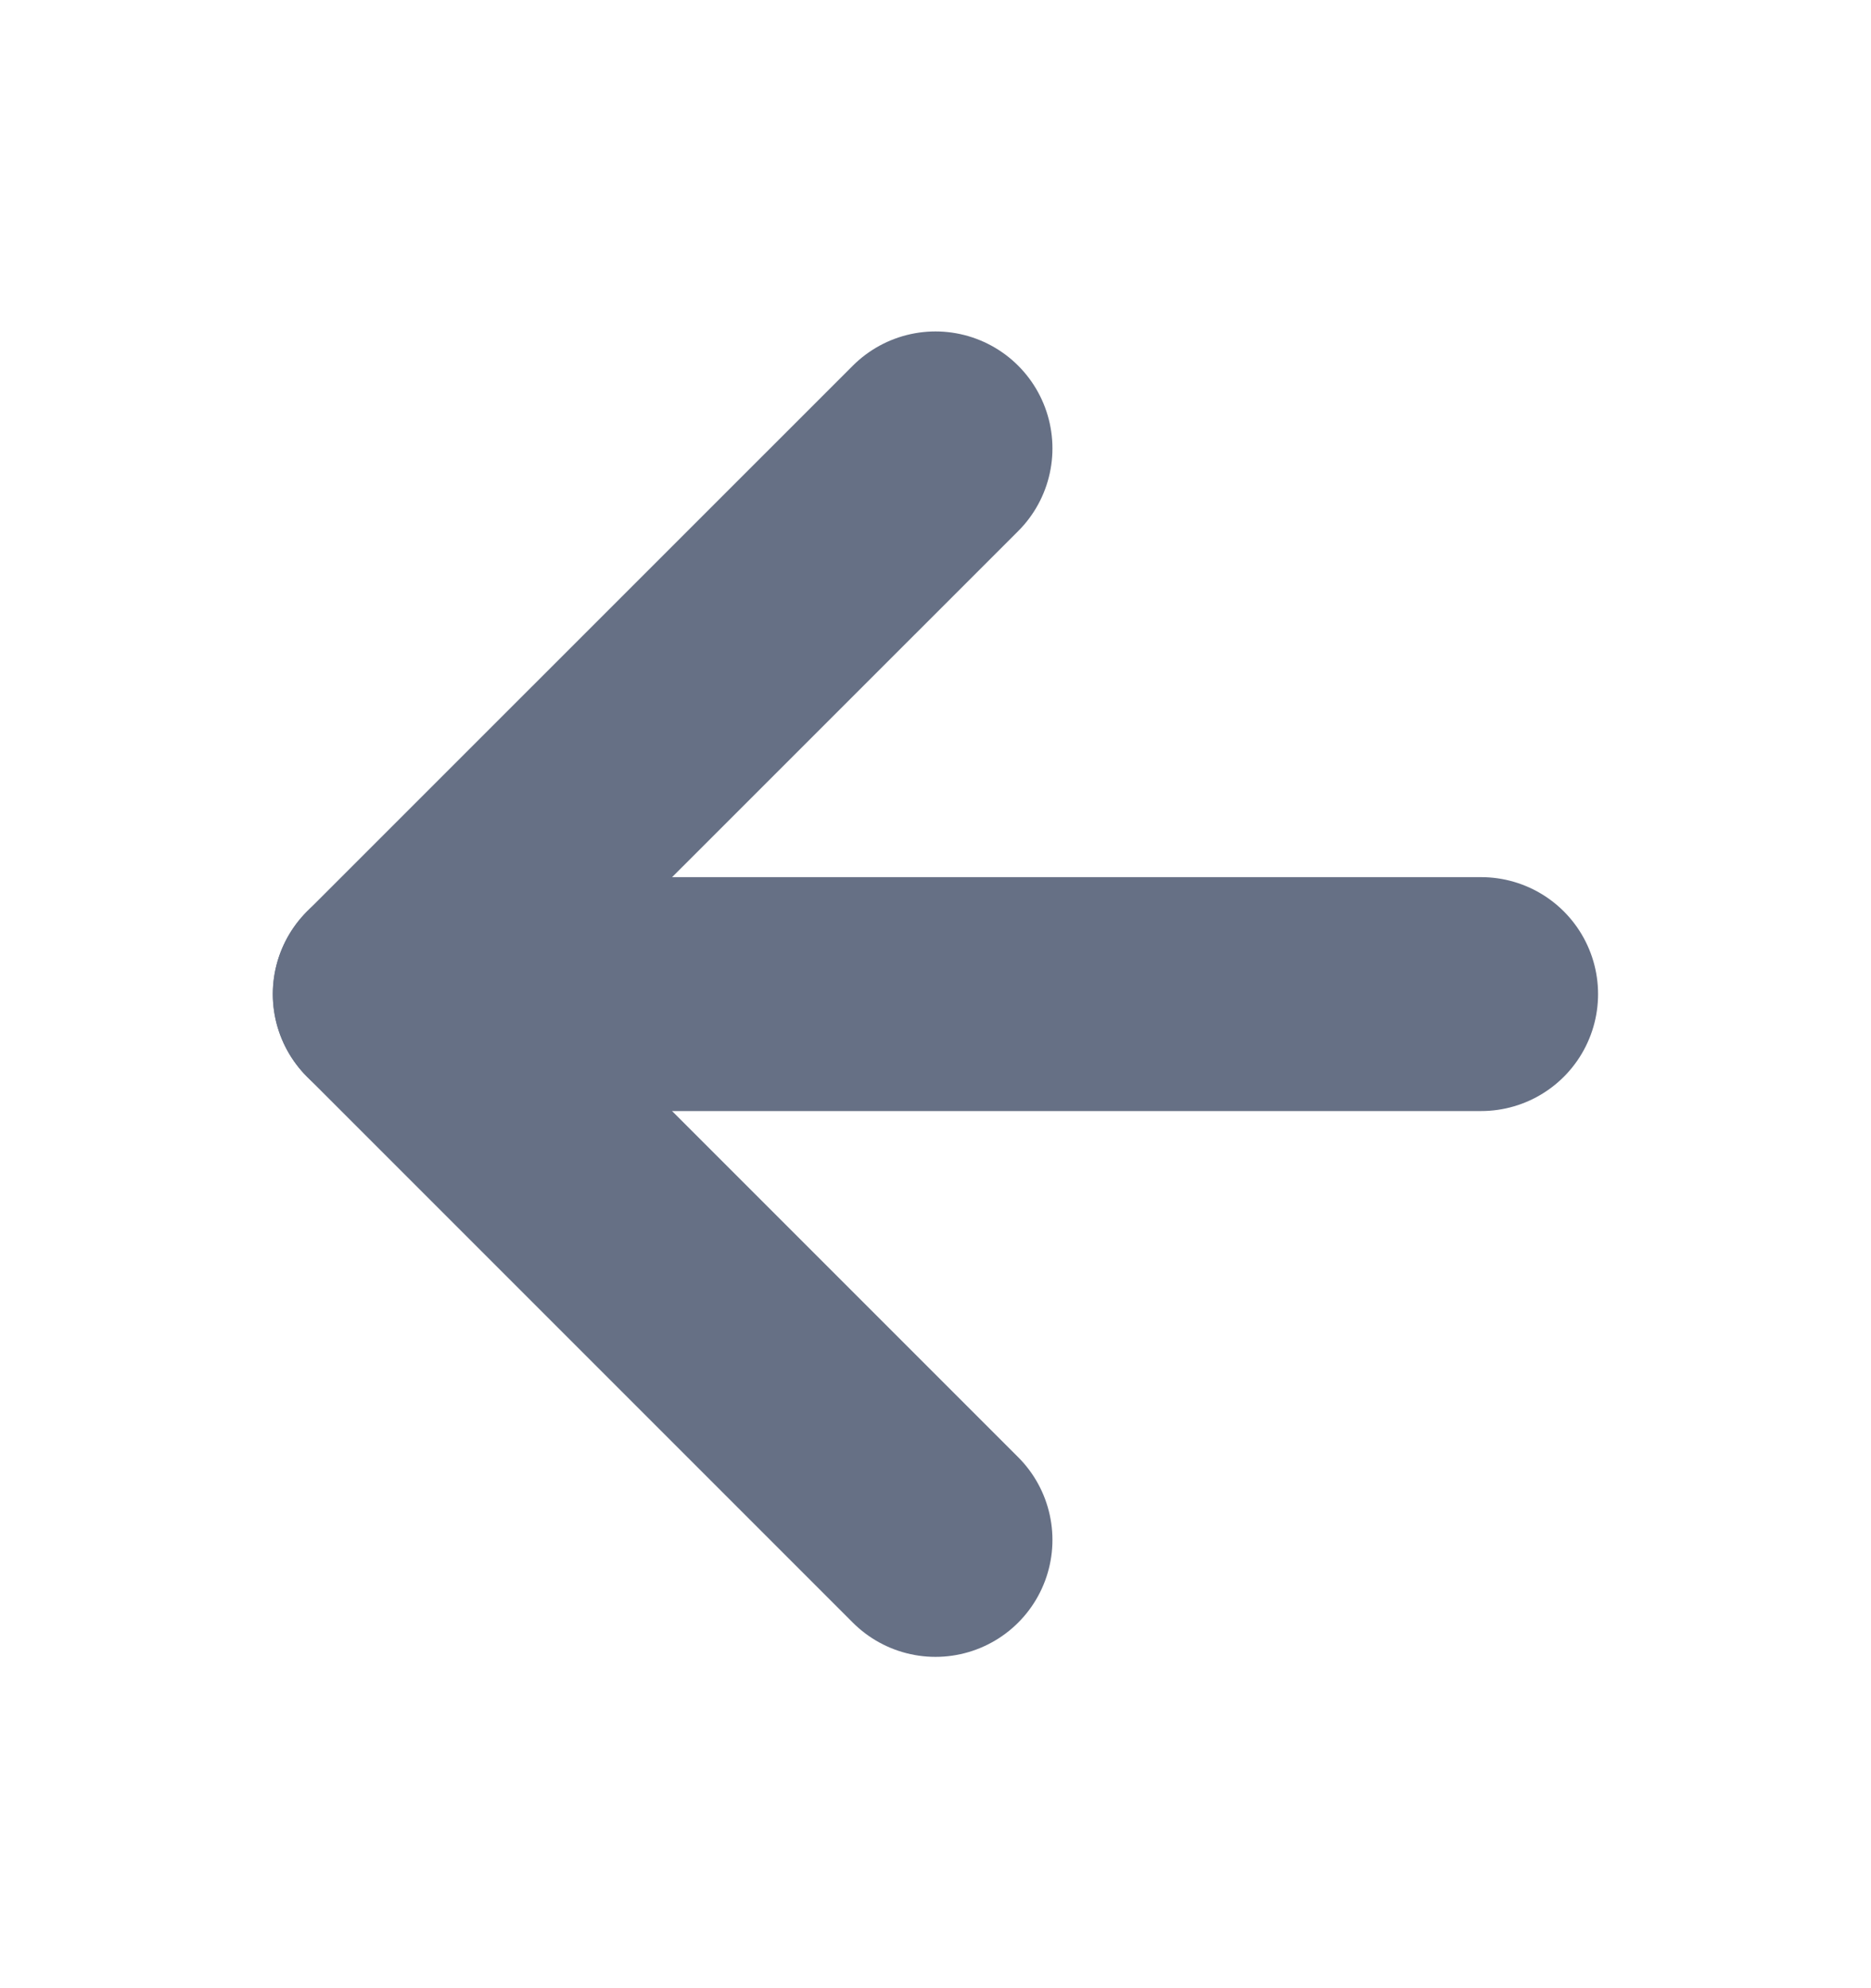 <svg width="16" height="17" viewBox="0 0 16 17" fill="none" xmlns="http://www.w3.org/2000/svg">
<path d="M12.666 8.5L3.333 8.5" stroke="#667085" stroke-width="2" stroke-linecap="round" stroke-linejoin="round"/>
<path d="M8 13.167L3.333 8.5L8 3.834" stroke="#667085" stroke-width="2" stroke-linecap="round" stroke-linejoin="round"/>
</svg>
